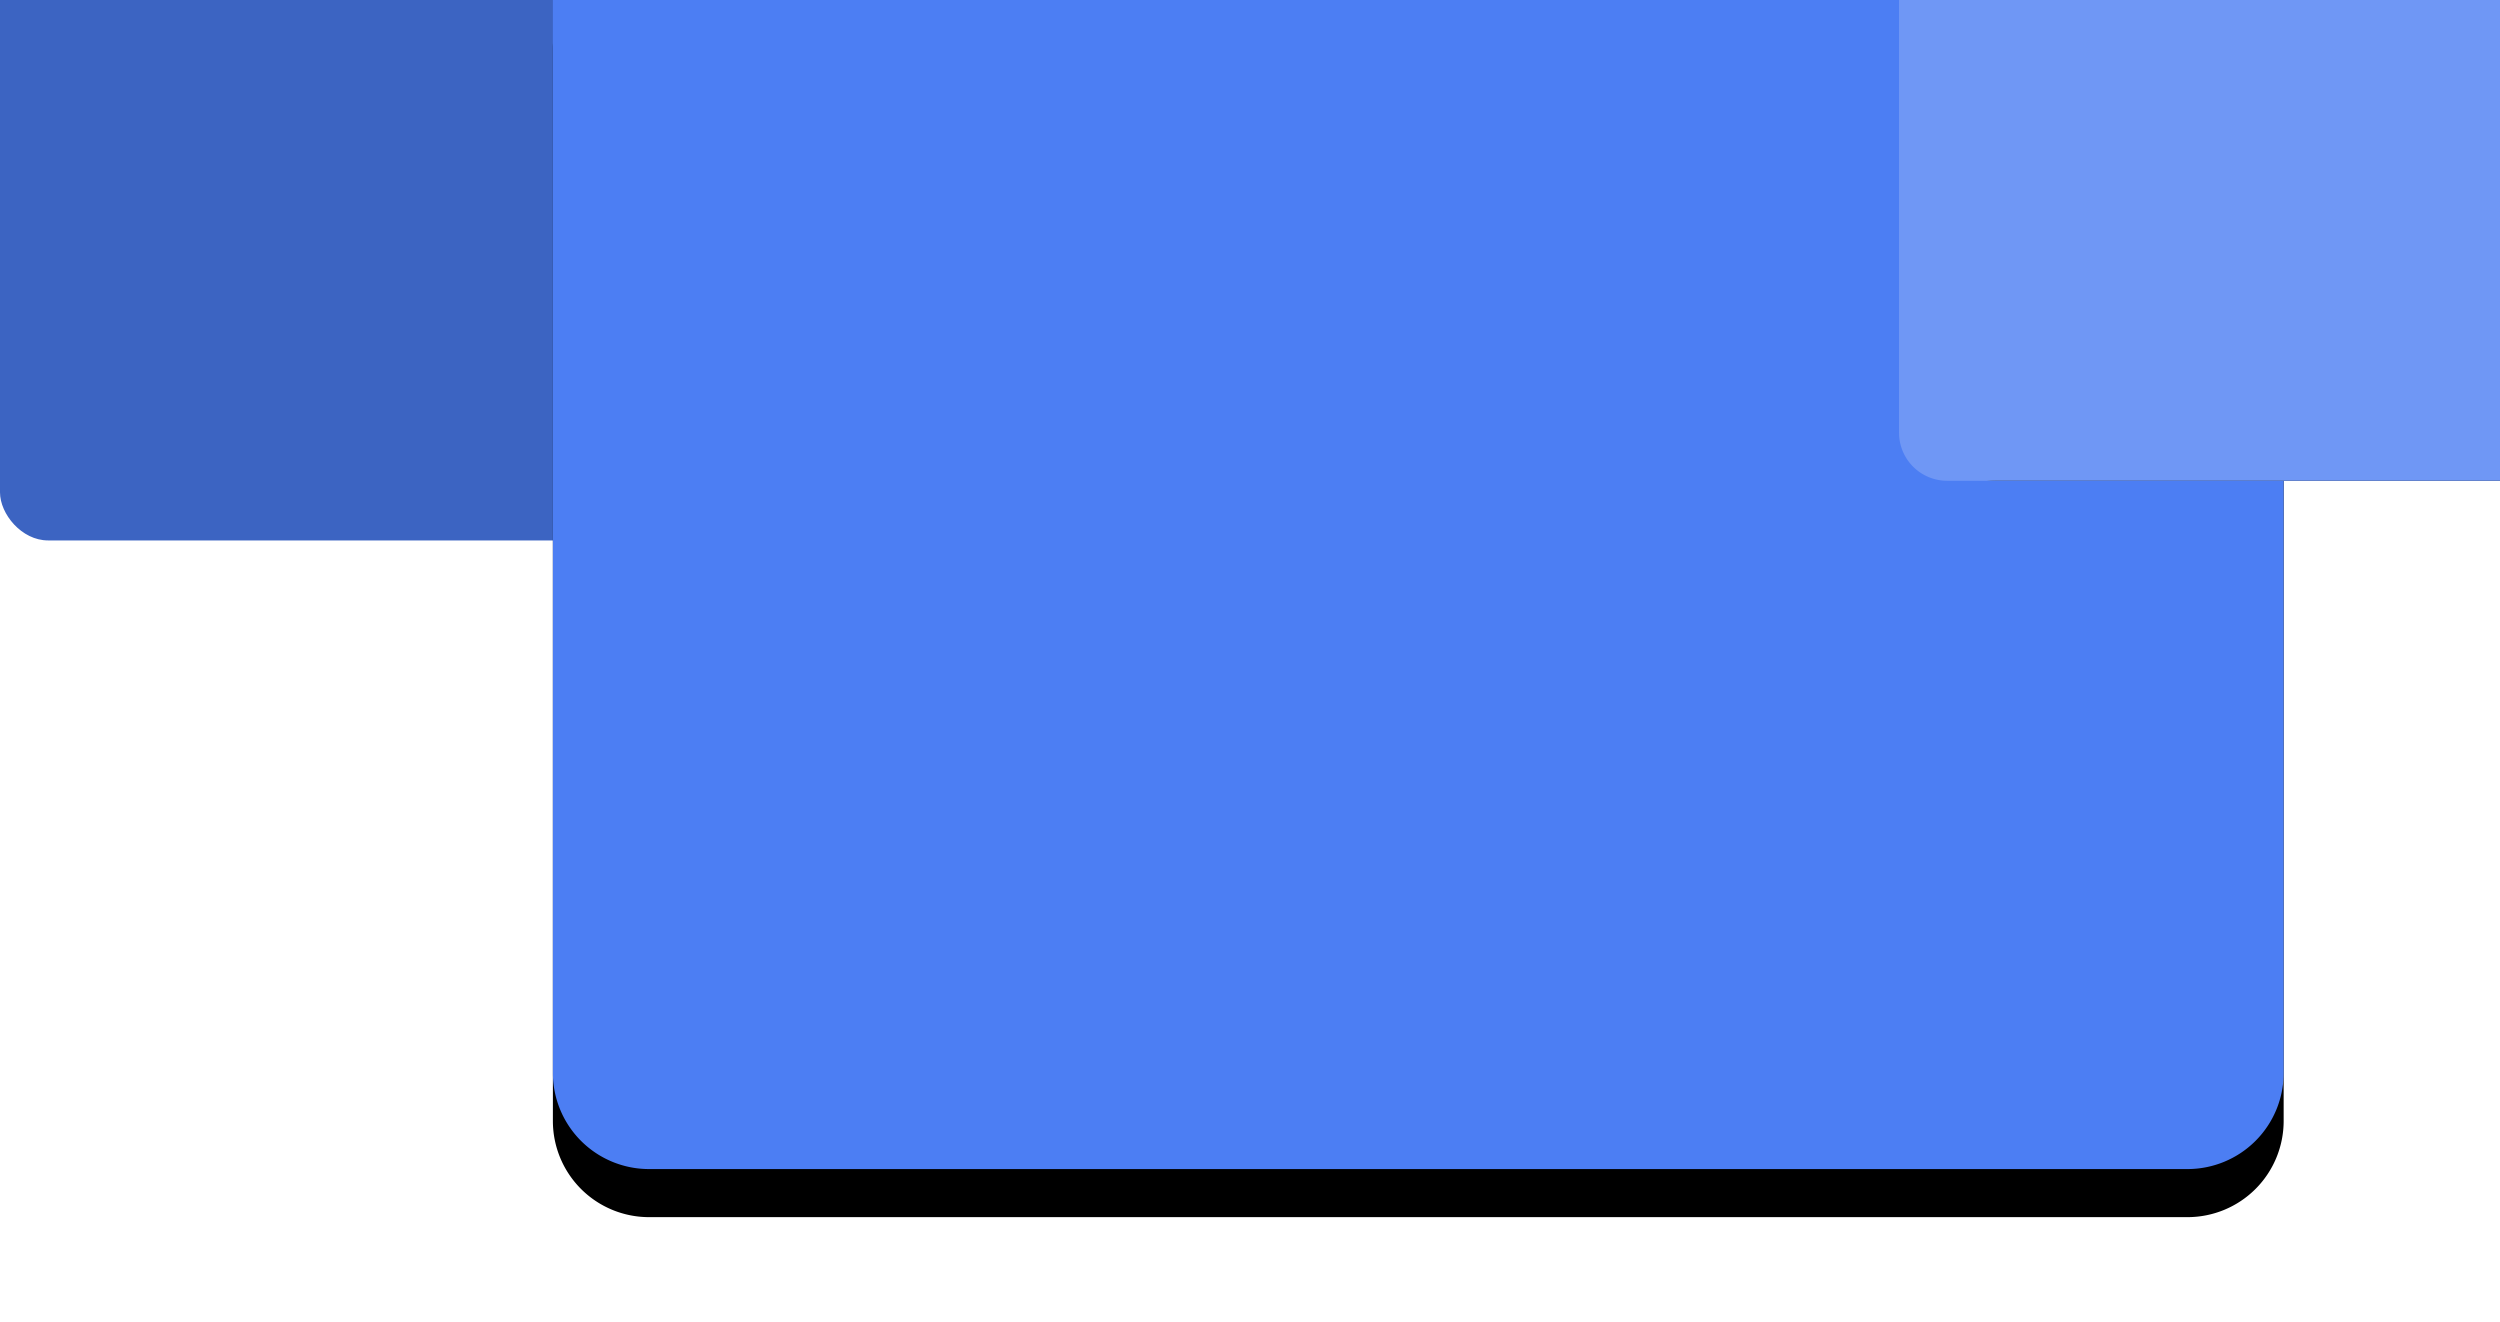 <svg width="104" height="55" viewBox="0 0 104 55" xmlns="http://www.w3.org/2000/svg" xmlns:xlink="http://www.w3.org/1999/xlink"><defs><path d="M95 48v44.633a4 4 0 0 1-4 4H27a4 4 0 0 1-4-4V48a4 4 0 0 1 4-4h64a4 4 0 0 1 4 4z" id="b"/><filter x="-9.7%" y="-9.5%" width="119.4%" height="126.6%" filterUnits="objectBoundingBox" id="a"><feOffset dy="2" in="SourceAlpha" result="shadowOffsetOuter1"/><feGaussianBlur stdDeviation="2" in="shadowOffsetOuter1" result="shadowBlurOuter1"/><feColorMatrix values="0 0 0 0 0 0 0 0 0 0 0 0 0 0 0 0 0 0 0.1 0" in="shadowBlurOuter1"/></filter><path d="M109 76H89a2 2 0 0 1-2-2V38a2 2 0 0 1 2-2h20a2 2 0 0 1 2 2v36a2 2 0 0 1-2 2z" id="d"/><filter x="-29.2%" y="-22.5%" width="158.3%" height="135%" filterUnits="objectBoundingBox" id="c"><feOffset dy="-2" in="SourceAlpha" result="shadowOffsetOuter1"/><feGaussianBlur stdDeviation="2" in="shadowOffsetOuter1" result="shadowBlurOuter1"/><feColorMatrix values="0 0 0 0 0 0 0 0 0 0 0 0 0 0 0 0 0 0 0.14 0" in="shadowBlurOuter1"/></filter></defs><g transform="translate(0 -48)" fill="none" fill-rule="evenodd"><rect fill="#3C64C2" width="93.823" height="70.482" rx="2"/><use fill="#000" filter="url(#a)" xlink:href="#b"/><use fill="#4C7EF3" xlink:href="#b"/><g transform="rotate(90 99 56)"><use fill="#000" filter="url(#c)" xlink:href="#d"/><use fill="#6F97F5" xlink:href="#d"/></g></g></svg>